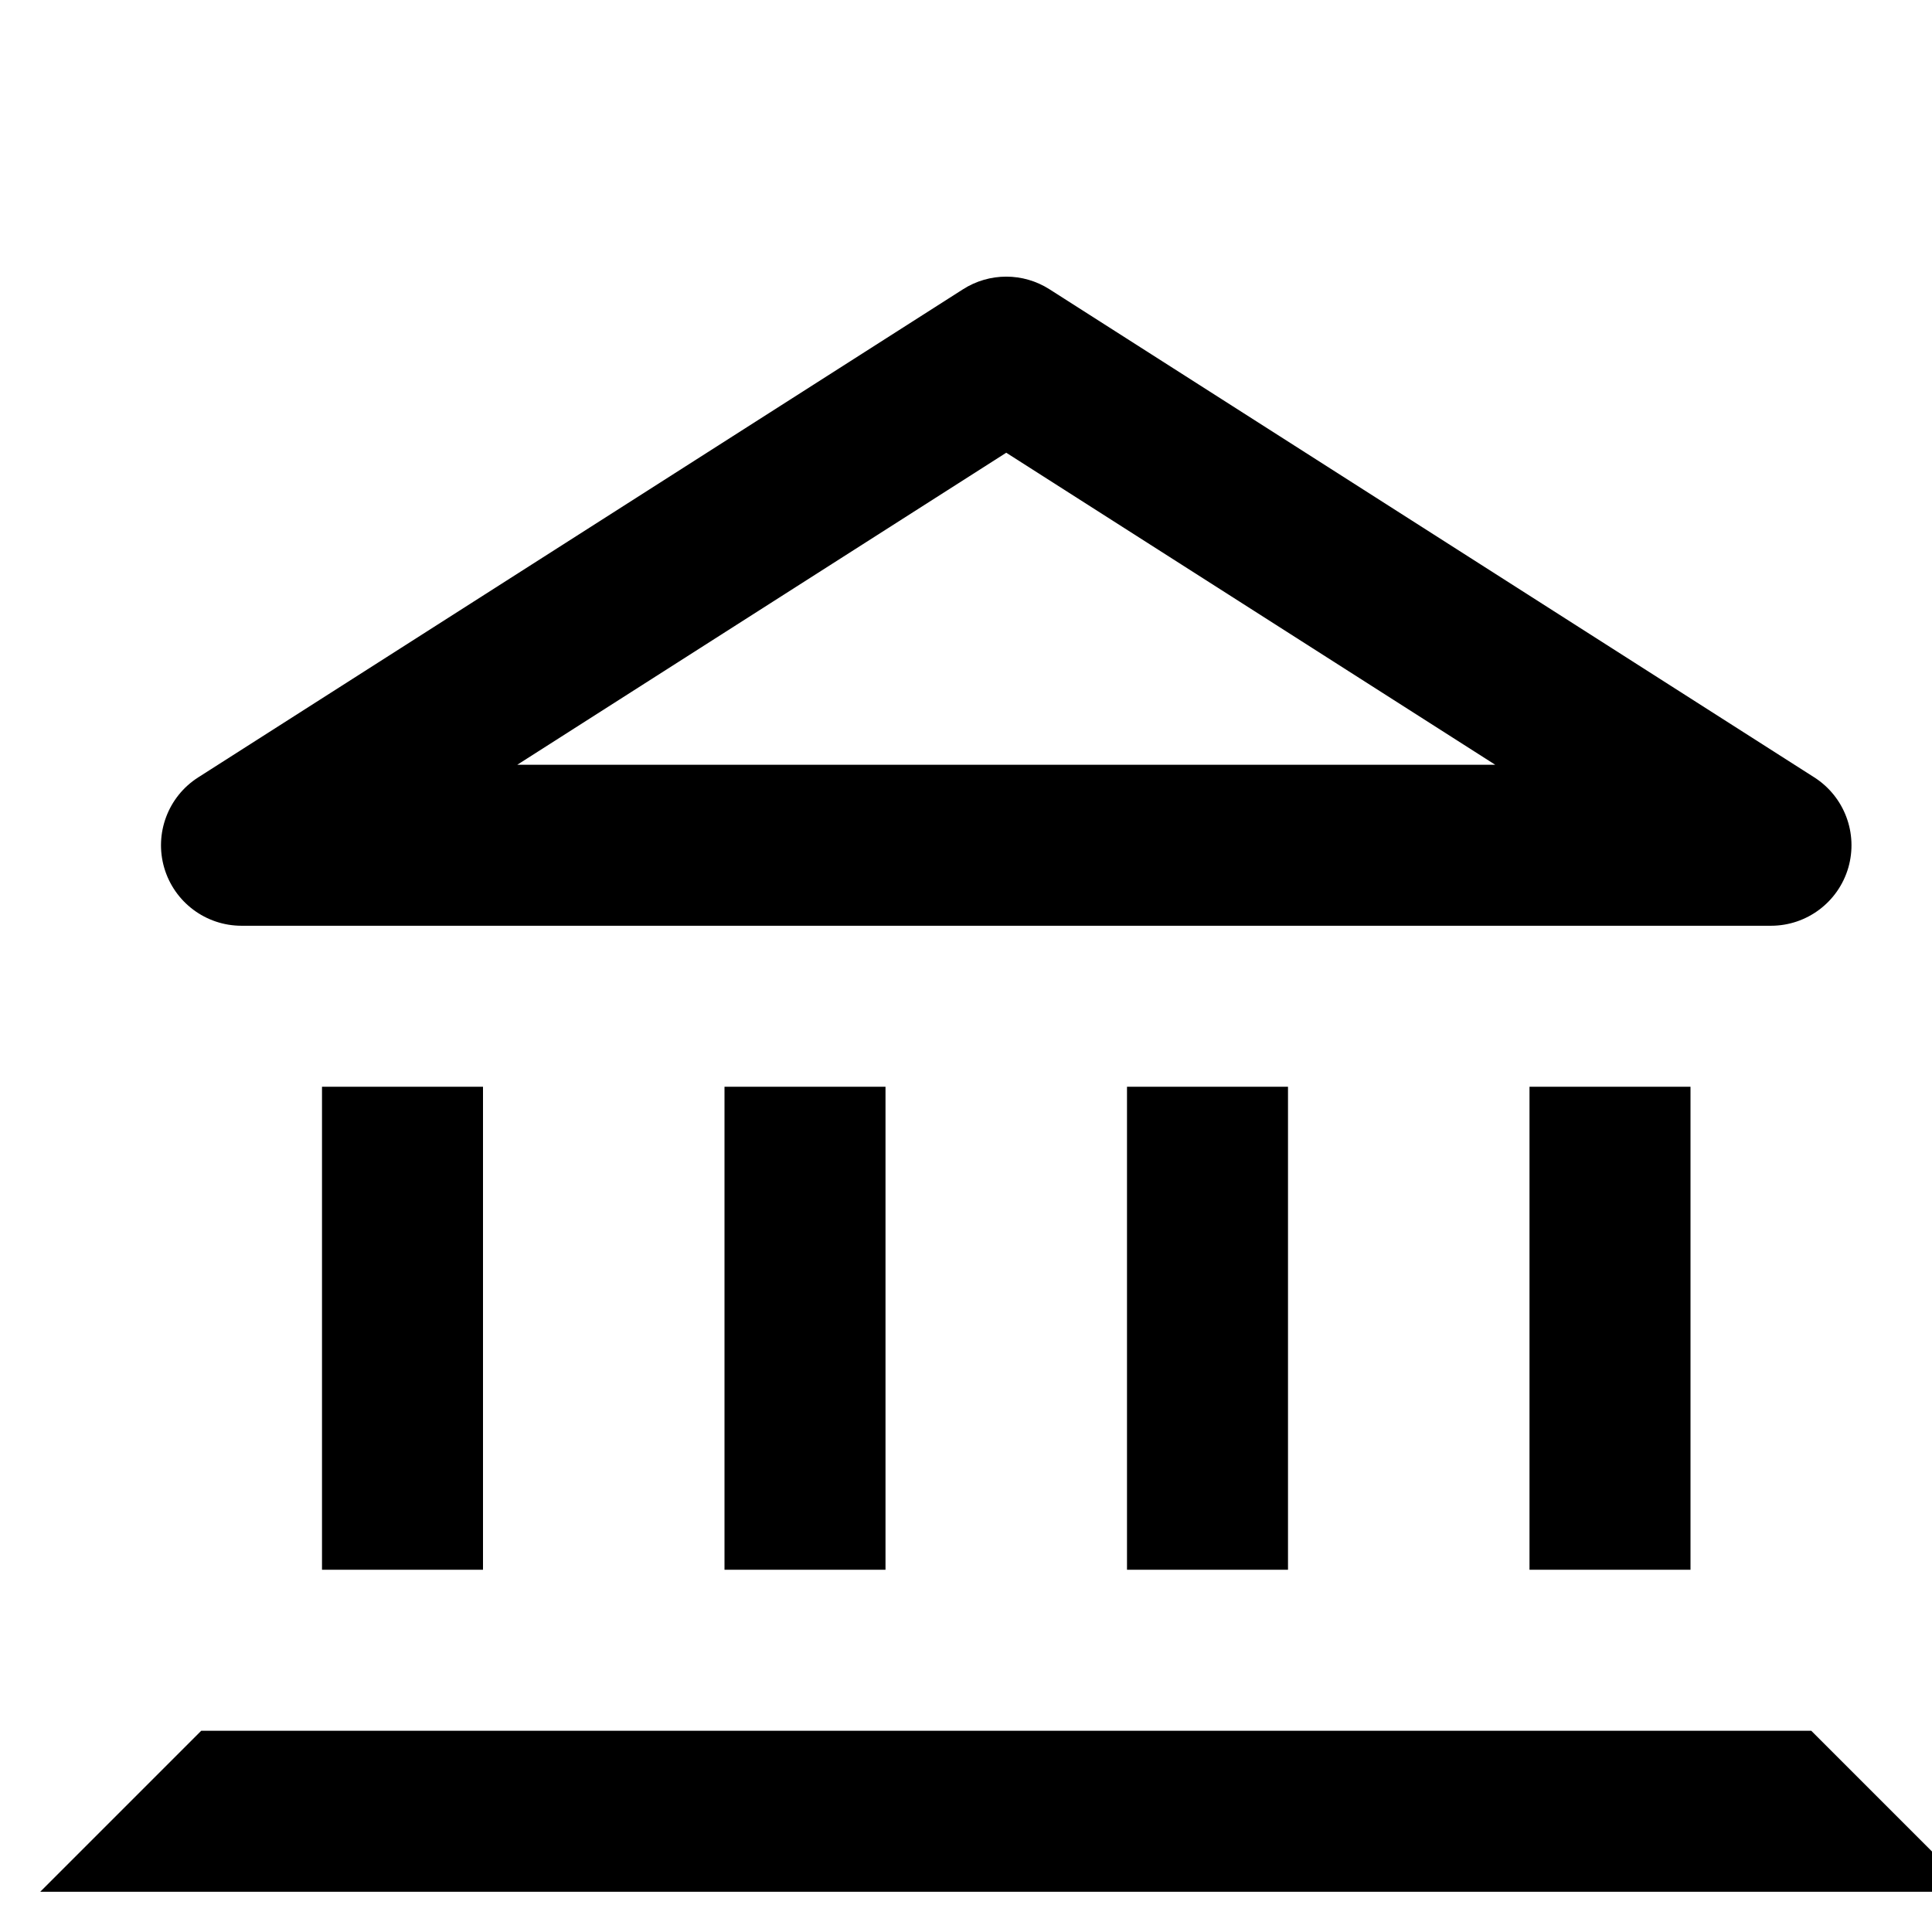 <?xml version="1.0" encoding="utf-8"?>
<!-- Generator: Adobe Illustrator 15.1.0, SVG Export Plug-In . SVG Version: 6.00 Build 0)  -->
<!DOCTYPE svg PUBLIC "-//W3C//DTD SVG 1.1//EN" "http://www.w3.org/Graphics/SVG/1.1/DTD/svg11.dtd">
<svg version="1.1" id="success" xmlns="http://www.w3.org/2000/svg" xmlns:xlink="http://www.w3.org/1999/xlink" x="0px" y="0px"
	 width="24px" height="24px" viewBox="0 0 24 24" enable-background="new 0 0 24 24" xml:space="preserve">
<g>
	<rect x="14" y="13.5" width="2" height="6"/>
	<rect x="19" y="13.5" width="2" height="6"/>
	<rect x="9" y="13.5" width="2" height="6"/>
	<rect x="4" y="13.5" width="2" height="6"/>
	<path d="M3,11.5h19c0.444,0,0.835-0.293,0.96-0.72c0.124-0.427-0.048-0.884-0.422-1.123l-9.5-6.063c-0.328-0.21-0.748-0.21-1.076,0
		l-9.5,6.063C2.087,9.896,1.916,10.354,2.04,10.78C2.165,11.207,2.556,11.5,3,11.5z M12.5,5.624L18.574,9.5H6.426L12.5,5.624z"/>
	<polygon points="22.5,21.5 2.5,21.5 0.5,23.5 24.5,23.5 	"/>
</g>
</svg>
